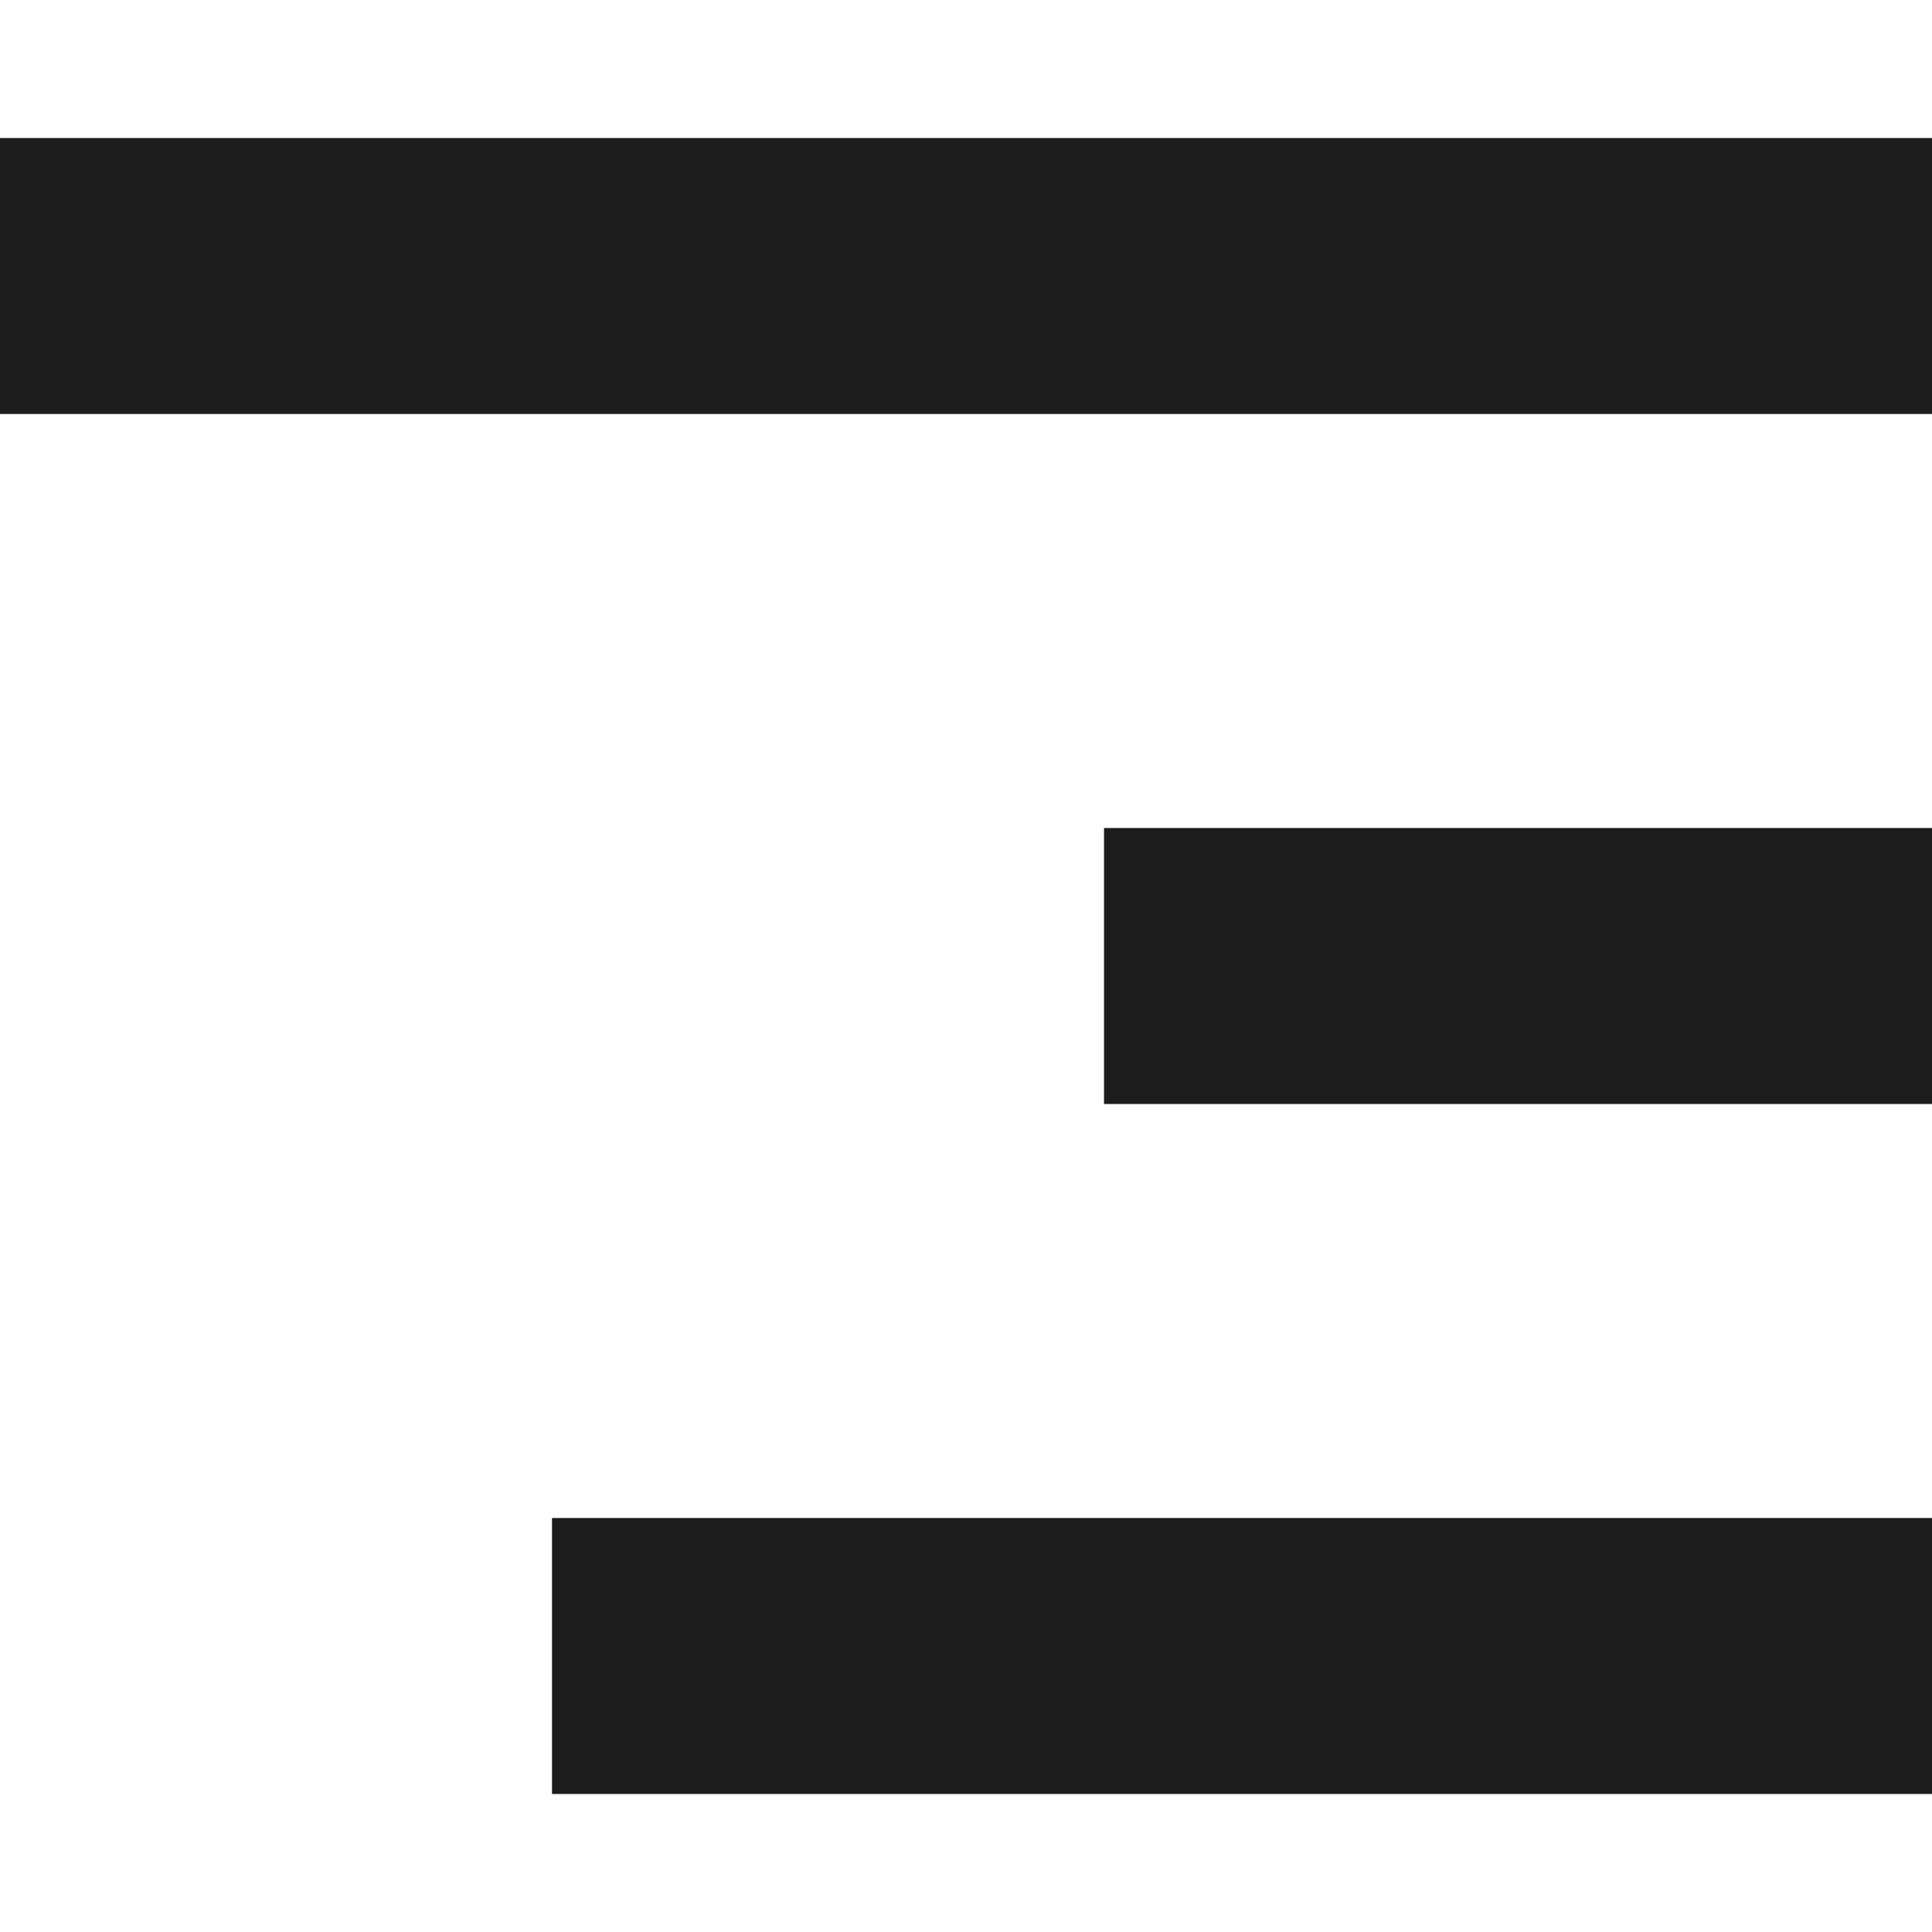 <svg width="28" height="28" viewBox="0 0 28 28" fill="none" xmlns="http://www.w3.org/2000/svg">
<rect y="2" width="28" height="4" fill="#1D1D1D"/>
<rect x="16" y="12" width="12" height="4" fill="#1D1D1D"/>
<rect x="8" y="22" width="20" height="4" fill="#1D1D1D"/>
</svg>
